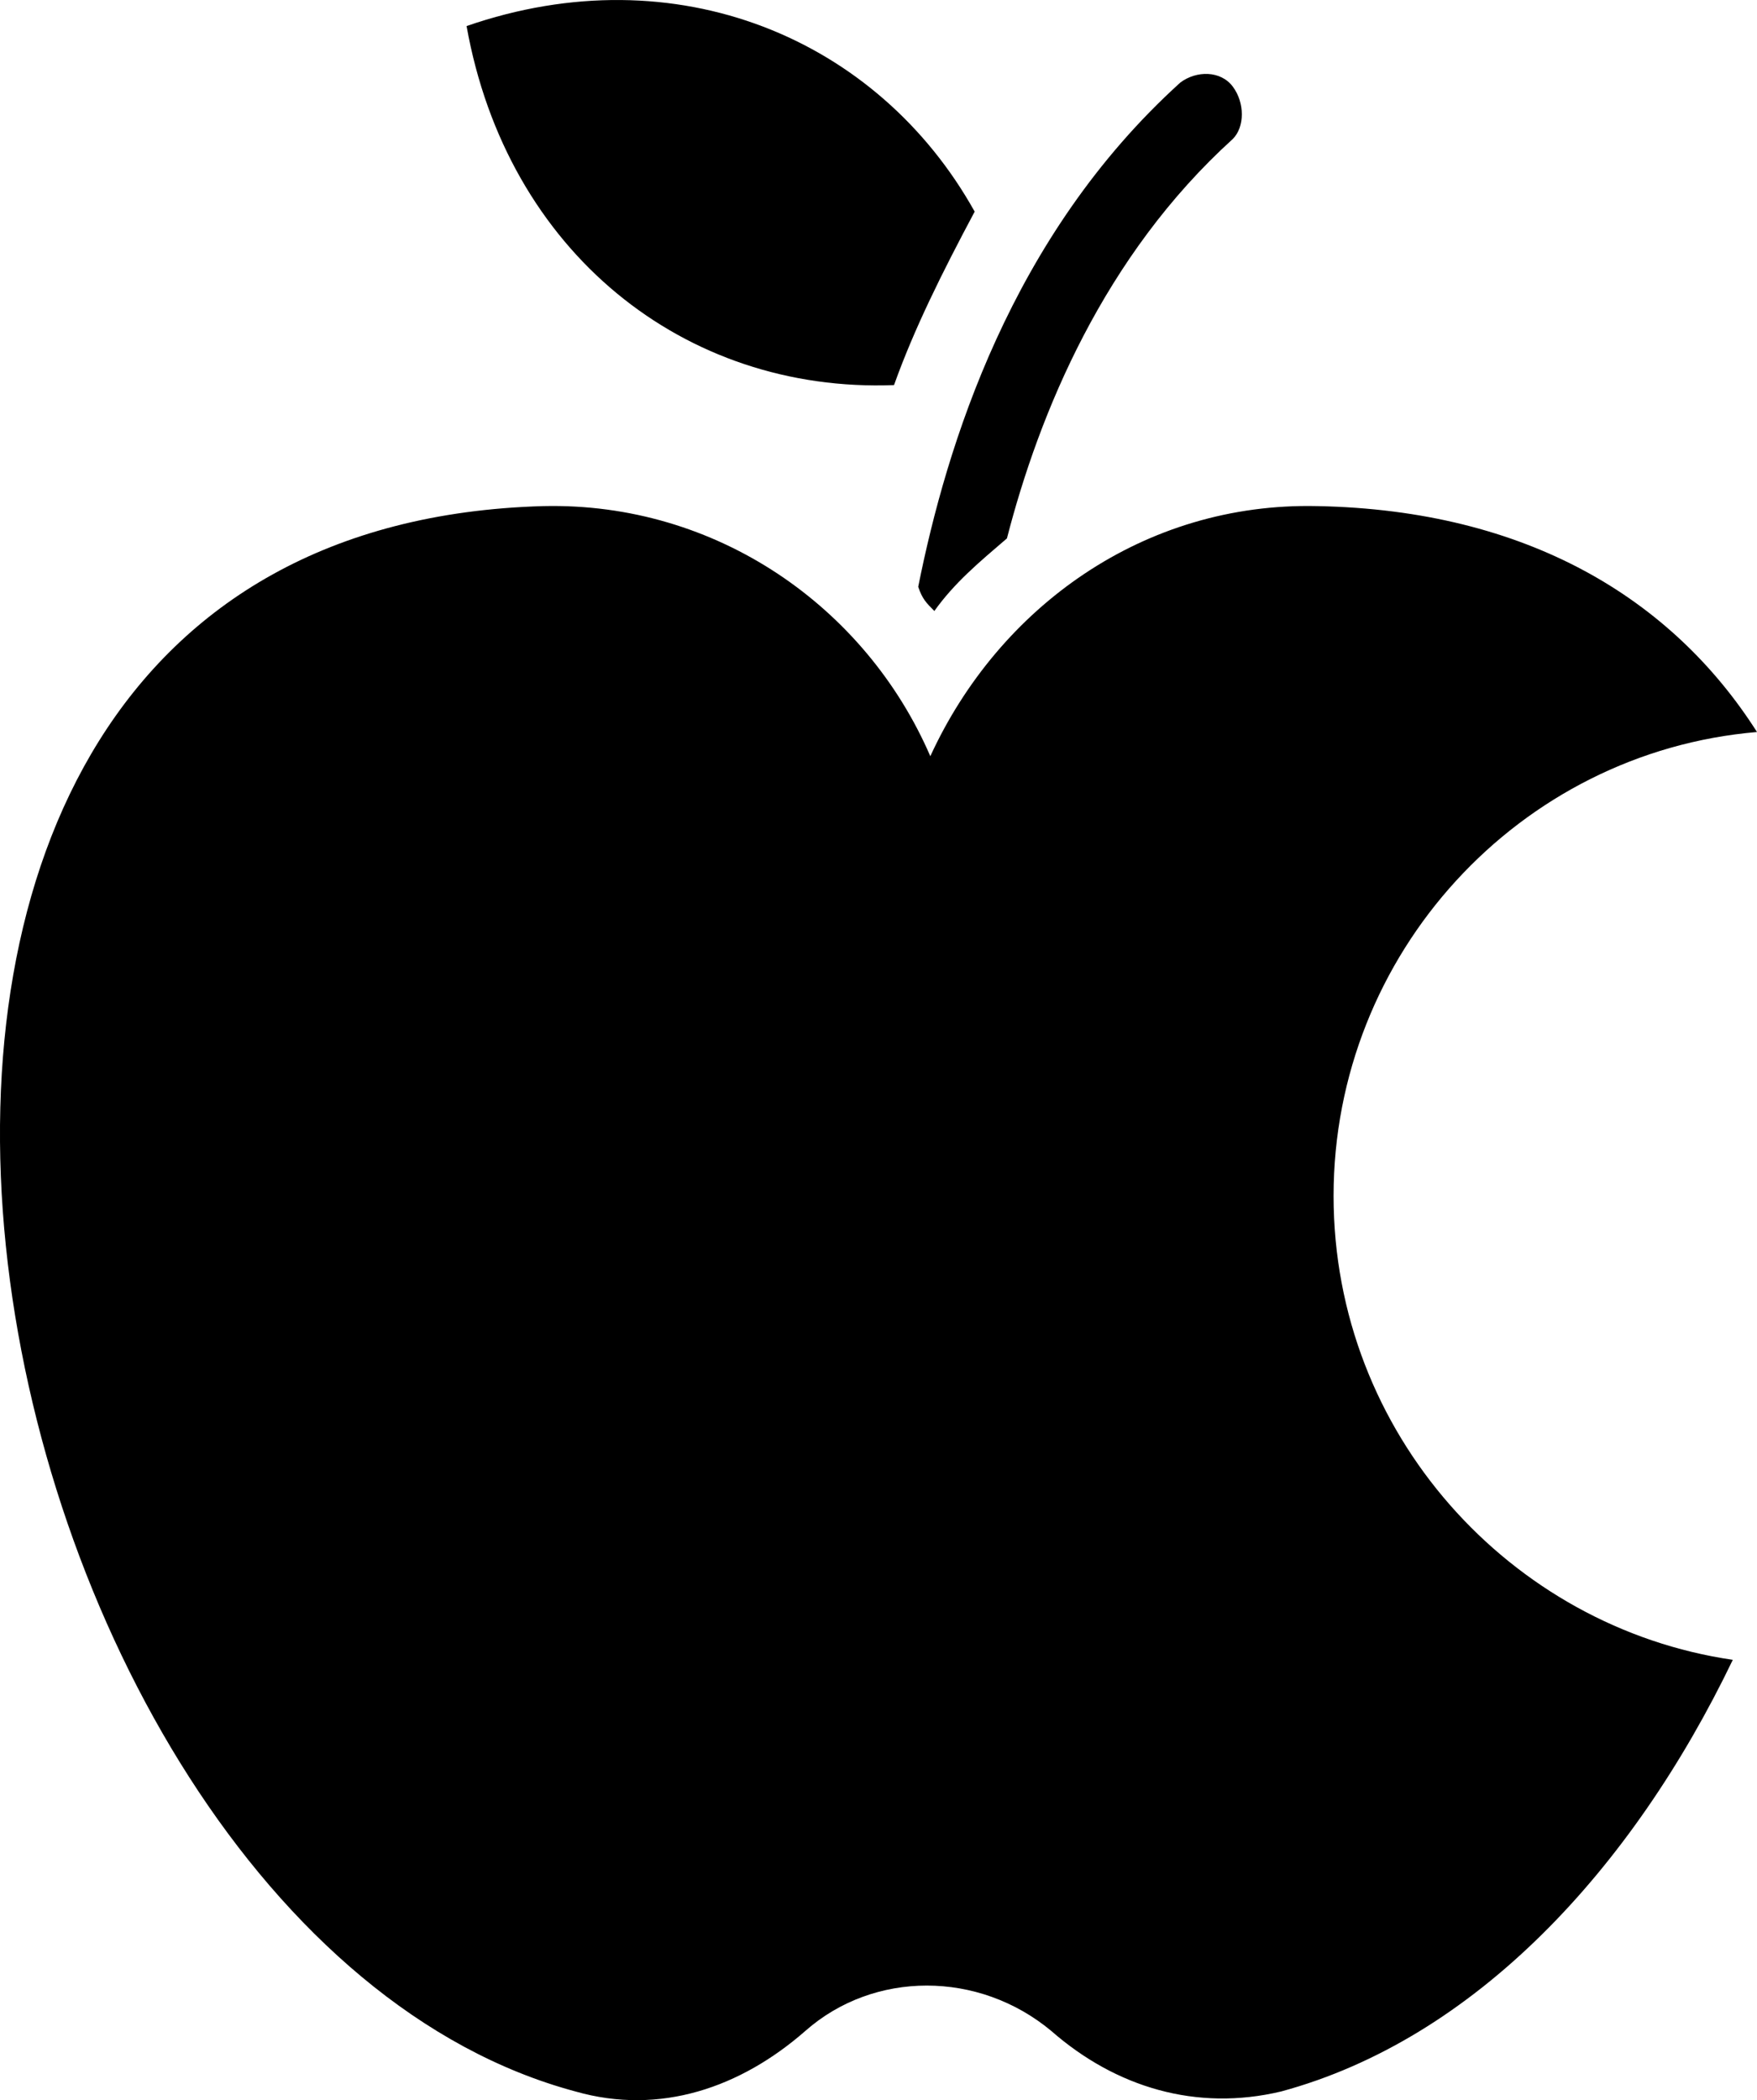<?xml version="1.0" encoding="UTF-8" standalone="no"?>
<svg
   xmlns:dc="http://purl.org/dc/elements/1.1/"
   xmlns:cc="http://creativecommons.org/ns#"
   xmlns:rdf="http://www.w3.org/1999/02/22-rdf-syntax-ns#"
   xmlns:svg="http://www.w3.org/2000/svg"
   xmlns="http://www.w3.org/2000/svg"
   xmlns:sodipodi="http://sodipodi.sourceforge.net/DTD/sodipodi-0.dtd"
   xmlns:inkscape="http://www.inkscape.org/namespaces/inkscape"
   version="1.1"
   x="0px"
   y="0px"
   viewBox="0 0 43.57 52.061"
   xml:space="preserve"
   id="svg14"
   sodipodi:docname="macos.svg"
   width="43.57"
   height="52.061"
   inkscape:version="0.92.4 (5da689c313, 2019-01-14)"><defs
     id="defs18" /><sodipodi:namedview
     pagecolor="#ffffff"
     bordercolor="#666666"
     borderopacity="1"
     objecttolerance="10"
     gridtolerance="10"
     guidetolerance="10"
     inkscape:pageopacity="0"
     inkscape:pageshadow="2"
     inkscape:window-width="1040"
     inkscape:window-height="480"
     id="namedview16"
     showgrid="false"
     fit-margin-top="0"
     fit-margin-left="0"
     fit-margin-right="0"
     fit-margin-bottom="0"
     inkscape:zoom="3.6307692"
     inkscape:cx="21.870317"
     inkscape:cy="19.515727"
     inkscape:window-x="0"
     inkscape:window-y="27"
     inkscape:window-maximized="0"
     inkscape:current-layer="svg14" /><g
     id="g8"
     transform="translate(-4.13,0.046)"><path
       d="m 37.2,29.6 c 0,-6 4.6,-11 10.5,-11.5 C 45.6,14.8 42,12.6 36.8,12.5 32.5,12.4 28.9,15 27.2,18.7 25.6,15 21.9,12.4 17.6,12.5 -3.7,13.1 3.1,47.7 18.4,51.8 c 2.1,0.6 4.1,-0.1 5.7,-1.5 1.7,-1.5 4.3,-1.5 6.1,0 1.6,1.4 3.6,2 5.7,1.5 4.8,-1.3 8.7,-5.5 11.2,-10.7 -5.5,-0.8 -9.9,-5.6 -9.9,-11.5 z"
       id="path2"
       inkscape:connector-curvature="0" /><path
       d="m 27.3,15.1 c 0.5,-0.7 1.1,-1.2 1.8,-1.8 0.8,-3.1 2.4,-7 5.6,-9.9 C 35,3.1 35,2.5 34.7,2.1 34.4,1.7 33.8,1.7 33.4,2 c -4.2,3.8 -5.8,9 -6.5,12.5 0.1,0.3 0.2,0.4 0.4,0.6 z"
       id="path4"
       inkscape:connector-curvature="0" /><path
       d="m 26.3,9.5 c 0.5,-1.4 1.2,-2.8 2,-4.3 -2.4,-4.3 -7.4,-6.4 -12.6,-4.6 1,5.6 5.4,9.1 10.6,8.9 z"
       id="path6"
       inkscape:connector-curvature="0" /></g></svg>